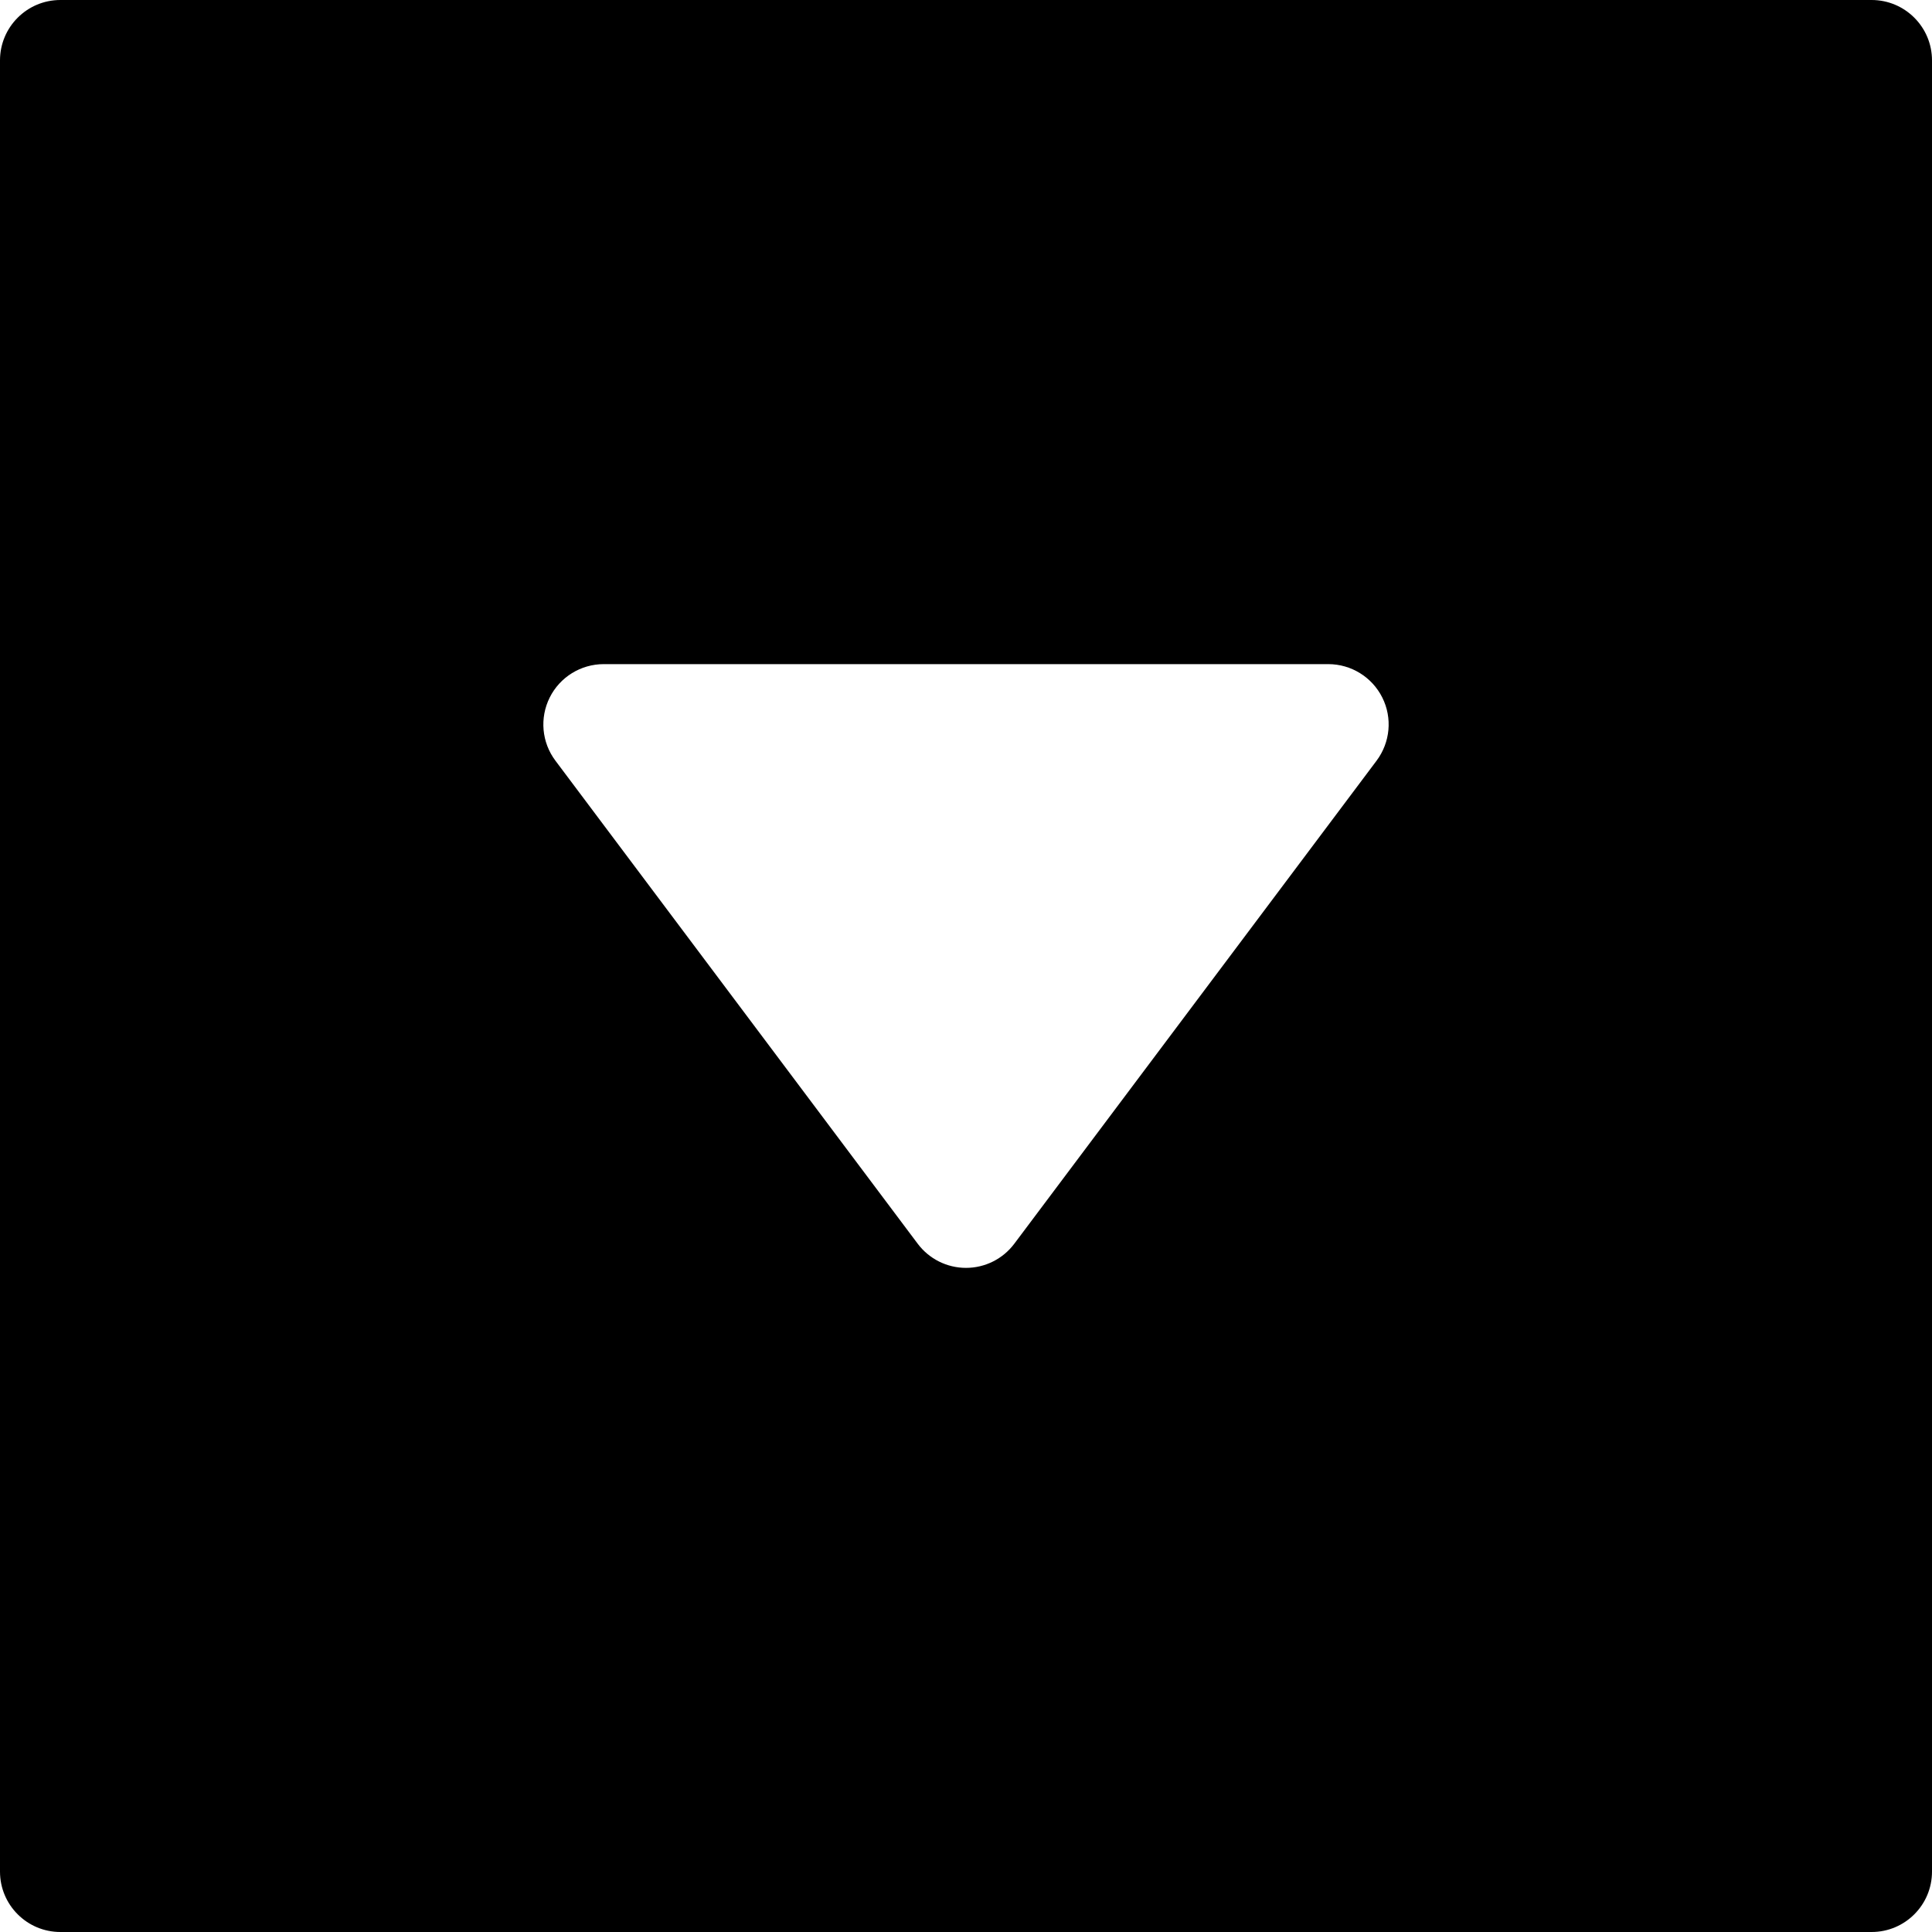 <?xml version="1.0" encoding="utf-8"?>
<!-- Generator: Adobe Illustrator 19.2.1, SVG Export Plug-In . SVG Version: 6.00 Build 0)  -->
<!DOCTYPE svg PUBLIC "-//W3C//DTD SVG 1.1//EN" "http://www.w3.org/Graphics/SVG/1.1/DTD/svg11.dtd">
<svg version="1.1" id="Layer_1" xmlns="http://www.w3.org/2000/svg" xmlns:xlink="http://www.w3.org/1999/xlink" x="0px" y="0px"
	 width="32px" height="32px" viewBox="0 0 32 32" enable-background="new 0 0 32 32" xml:space="preserve">
<path d="M31,0H1C0.448,0,0,0.448,0,1v30c0,0.552,0.448,1,1,1h30c0.552,0,1-0.448,1-1V1C32,0.448,31.552,0,31,0z M22.8,12.6l-6,8
	C16.611,20.852,16.315,21,16,21s-0.611-0.148-0.8-0.4l-6-8c-0.228-0.303-0.264-0.708-0.095-1.047S9.621,11,10,11h12
	c0.379,0,0.725,0.214,0.895,0.553S23.027,12.297,22.8,12.6z"/>
</svg>
